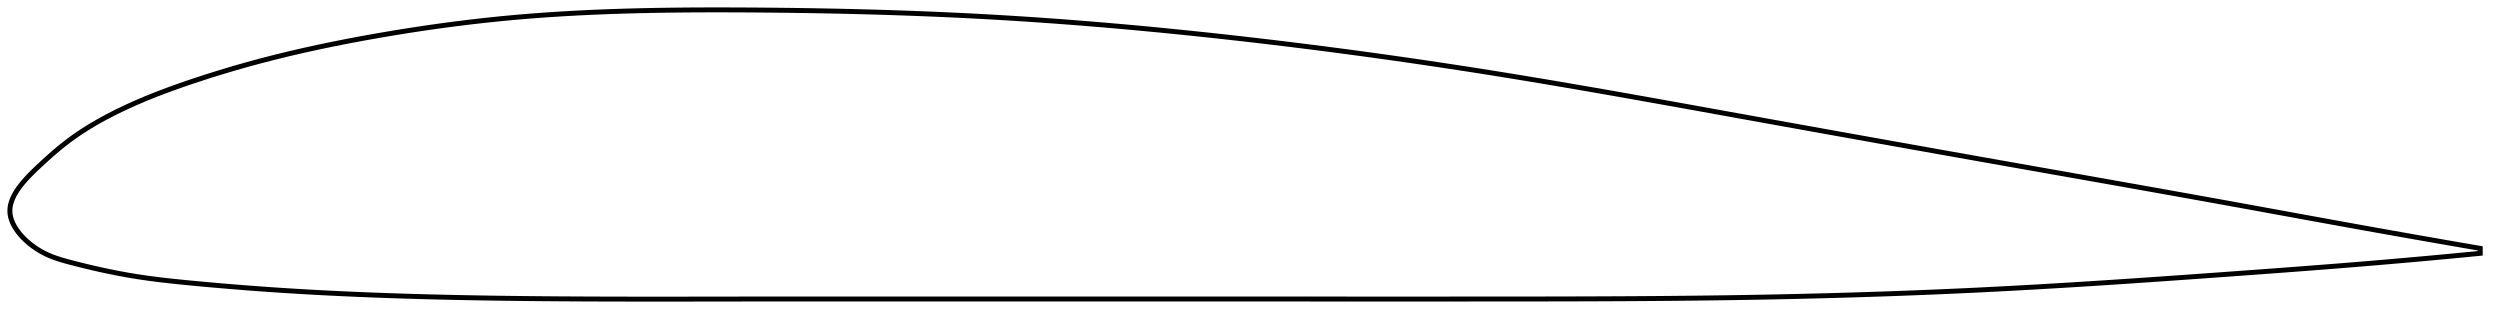 <?xml version="1.0" encoding="utf-8" ?>
<svg baseProfile="full" height="129.086" version="1.1" width="1012.02" xmlns="http://www.w3.org/2000/svg" xmlns:ev="http://www.w3.org/2001/xml-events" xmlns:xlink="http://www.w3.org/1999/xlink"><defs /><polygon fill="none" points="1004.02,100.546 1000.628,99.962 996.529,99.254 992.213,98.506 987.658,97.712 982.844,96.87 977.752,95.975 972.365,95.023 966.672,94.012 960.674,92.941 954.385,91.812 947.844,90.63 941.105,89.407 934.233,88.155 927.288,86.887 920.323,85.615 913.375,84.347 906.463,83.089 899.59,81.843 892.748,80.608 885.927,79.382 879.119,78.162 872.317,76.947 865.514,75.736 858.706,74.526 851.888,73.316 845.055,72.106 838.205,70.894 831.336,69.679 824.447,68.461 817.535,67.239 810.603,66.012 803.652,64.781 796.683,63.544 789.703,62.304 782.731,61.064 775.769,59.823 768.814,58.582 761.864,57.341 754.916,56.098 747.969,54.853 741.019,53.607 734.064,52.358 727.103,51.106 720.134,49.852 713.156,48.594 706.187,47.337 699.232,46.081 692.293,44.828 685.371,43.579 678.467,42.336 671.58,41.101 664.712,39.875 657.861,38.66 651.028,37.457 644.211,36.267 637.409,35.092 630.621,33.932 623.845,32.79 617.08,31.665 610.323,30.56 603.572,29.474 596.825,28.41 590.079,27.366 583.333,26.342 576.585,25.338 569.834,24.354 563.079,23.391 556.319,22.447 549.555,21.523 542.786,20.62 536.013,19.736 529.237,18.873 522.459,18.031 515.681,17.21 508.904,16.409 502.13,15.631 495.363,14.874 488.603,14.139 481.853,13.428 475.114,12.742 468.387,12.079 461.671,11.442 454.965,10.83 448.27,10.245 441.584,9.685 434.905,9.152 428.23,8.647 421.557,8.168 414.882,7.718 408.203,7.296 401.514,6.902 394.811,6.537 388.091,6.199 381.35,5.888 374.585,5.604 367.796,5.345 360.984,5.111 354.148,4.901 347.291,4.715 340.417,4.552 333.53,4.412 326.637,4.293 319.745,4.195 312.861,4.118 305.996,4.059 299.16,4.019 292.363,4.0 285.614,4.005 278.919,4.037 272.281,4.1 265.703,4.197 259.185,4.33 252.726,4.502 246.324,4.715 239.974,4.972 233.673,5.275 227.413,5.627 221.19,6.03 214.995,6.487 208.821,7.002 202.658,7.579 196.497,8.218 190.328,8.921 184.149,9.687 177.955,10.514 171.749,11.401 165.534,12.347 159.319,13.349 153.115,14.403 146.937,15.506 140.798,16.659 134.713,17.864 128.691,19.12 122.74,20.43 116.866,21.794 111.072,23.213 105.36,24.688 99.731,26.22 94.187,27.807 88.737,29.442 83.389,31.12 78.159,32.832 73.062,34.574 68.126,36.347 63.394,38.143 58.908,39.947 54.703,41.744 50.796,43.514 47.19,45.247 43.868,46.94 40.796,48.597 37.944,50.227 35.284,51.837 32.789,53.436 30.439,55.033 28.216,56.637 26.097,58.256 24.069,59.888 22.137,61.512 20.317,63.098 18.622,64.617 17.056,66.05 15.615,67.39 14.3,68.637 13.109,69.8 12.031,70.889 11.056,71.916 10.171,72.89 9.369,73.818 8.64,74.707 7.978,75.563 7.379,76.39 6.837,77.192 6.349,77.973 5.912,78.734 5.523,79.479 5.18,80.209 4.883,80.928 4.629,81.636 4.418,82.335 4.249,83.026 4.124,83.712 4.04,84.393 4.0,85.071 4.004,85.748 4.053,86.424 4.147,87.102 4.285,87.781 4.467,88.462 4.692,89.147 4.959,89.836 5.269,90.529 5.624,91.228 6.022,91.932 6.467,92.642 6.958,93.36 7.499,94.084 8.092,94.816 8.739,95.557 9.444,96.305 10.211,97.062 11.044,97.826 11.95,98.597 12.934,99.374 14.003,100.152 15.164,100.927 16.424,101.691 17.788,102.432 19.267,103.144 20.876,103.825 22.63,104.477 24.546,105.102 26.639,105.71 28.928,106.322 31.431,106.965 34.166,107.645 37.146,108.359 40.377,109.096 43.852,109.846 47.554,110.59 51.469,111.313 55.593,111.997 59.955,112.636 64.6,113.236 69.578,113.805 74.926,114.354 80.644,114.897 86.671,115.441 92.907,115.975 99.255,116.485 105.655,116.965 112.09,117.412 118.564,117.826 125.078,118.21 131.634,118.563 138.233,118.888 144.873,119.184 151.553,119.453 158.27,119.697 165.018,119.915 171.795,120.109 178.596,120.281 185.419,120.432 192.262,120.563 199.122,120.676 205.998,120.772 212.89,120.852 219.799,120.919 226.722,120.972 233.661,121.014 240.615,121.045 247.584,121.066 254.566,121.08 261.562,121.086 268.57,121.086 275.59,121.082 282.621,121.075 289.662,121.065 296.713,121.055 303.772,121.046 310.837,121.039 317.909,121.033 324.985,121.029 332.065,121.027 339.149,121.026 346.234,121.026 353.321,121.027 360.409,121.029 367.497,121.032 374.585,121.034 381.673,121.037 388.76,121.04 395.846,121.043 402.931,121.045 410.016,121.047 417.1,121.048 424.184,121.049 431.267,121.049 438.349,121.049 445.431,121.049 452.514,121.049 459.596,121.048 466.679,121.047 473.762,121.047 480.846,121.046 487.93,121.046 495.016,121.046 502.103,121.046 509.191,121.046 516.281,121.047 523.372,121.048 530.465,121.05 537.557,121.051 544.648,121.052 551.738,121.053 558.828,121.054 565.918,121.054 573.009,121.054 580.101,121.054 587.193,121.052 594.28,121.05 601.362,121.047 608.437,121.043 615.505,121.038 622.563,121.029 629.612,121.018 636.649,121.002 643.675,120.98 650.688,120.953 657.689,120.919 664.677,120.876 671.653,120.825 678.617,120.764 685.568,120.693 692.508,120.61 699.436,120.516 706.355,120.408 713.264,120.287 720.165,120.151 727.058,120.002 733.945,119.837 740.825,119.658 747.7,119.464 754.57,119.254 761.435,119.028 768.297,118.786 775.155,118.527 782.011,118.251 788.864,117.958 795.715,117.647 802.564,117.318 809.411,116.971 816.257,116.606 823.103,116.225 829.949,115.829 836.796,115.417 843.647,114.993 850.502,114.556 857.363,114.107 864.234,113.648 871.115,113.178 878.011,112.7 884.923,112.214 891.856,111.721 898.814,111.222 905.8,110.717 912.817,110.206 919.858,109.689 926.899,109.165 933.903,108.634 940.816,108.1 947.581,107.566 954.139,107.036 960.44,106.514 966.451,106.003 972.16,105.507 977.567,105.028 982.682,104.566 987.524,104.12 992.11,103.692 996.461,103.278 1000.596,102.88 1004.02,102.546" stroke="black" stroke-width="2.0" /></svg>